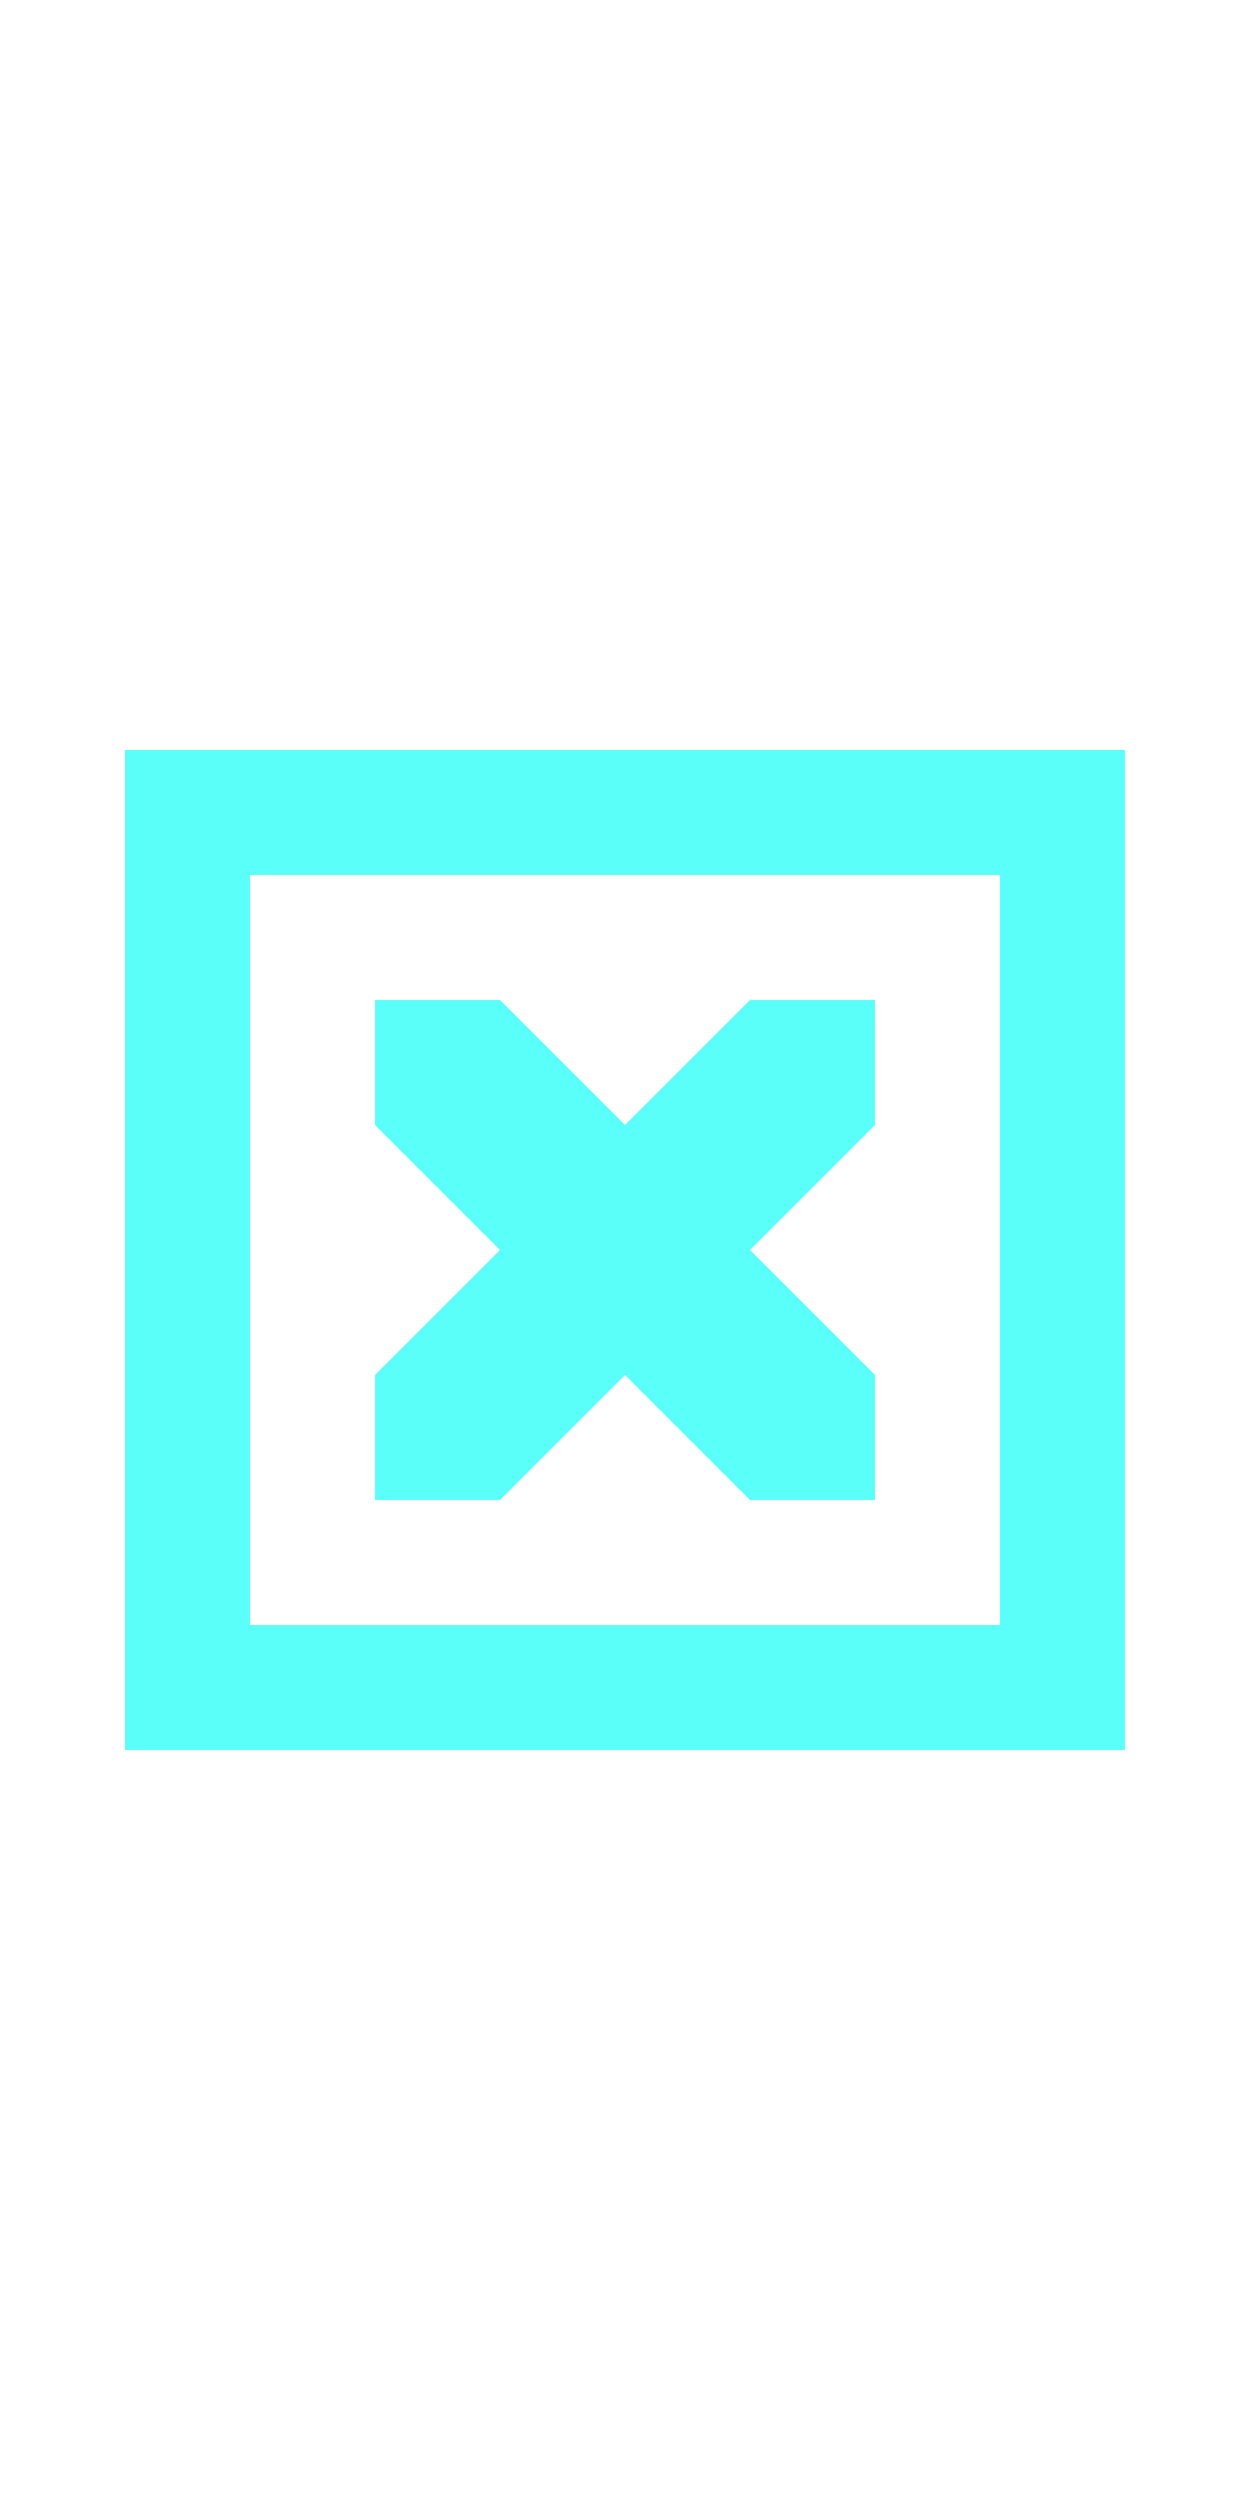 <?xml version="1.0" encoding="UTF-8"?>
<svg width="20px" height="40px" viewBox="0 0 20 40" version="1.1" xmlns="http://www.w3.org/2000/svg" xmlns:xlink="http://www.w3.org/1999/xlink">
    <title>0000 - Not Defined</title>
    <g id="Original-/-Overview" stroke="none" stroke-width="1" fill="none" fill-rule="evenodd">
        <g id="Original" transform="translate(-580, -30)" fill="#59FFF8">
            <path d="M598,42 L598,58 L582,58 L582,42 L598,42 Z M596,44 L584,44 L584,56 L596,56 L596,44 Z M588,46 L590,48 L592,46 L594,46 L594,48 L592,50 L594,52 L594,54 L592,54 L590,52 L588,54 L586,54 L586,52 L588,50 L586,48 L586,46 L588,46 Z" id="Shape"></path>
        </g>
    </g>
</svg>